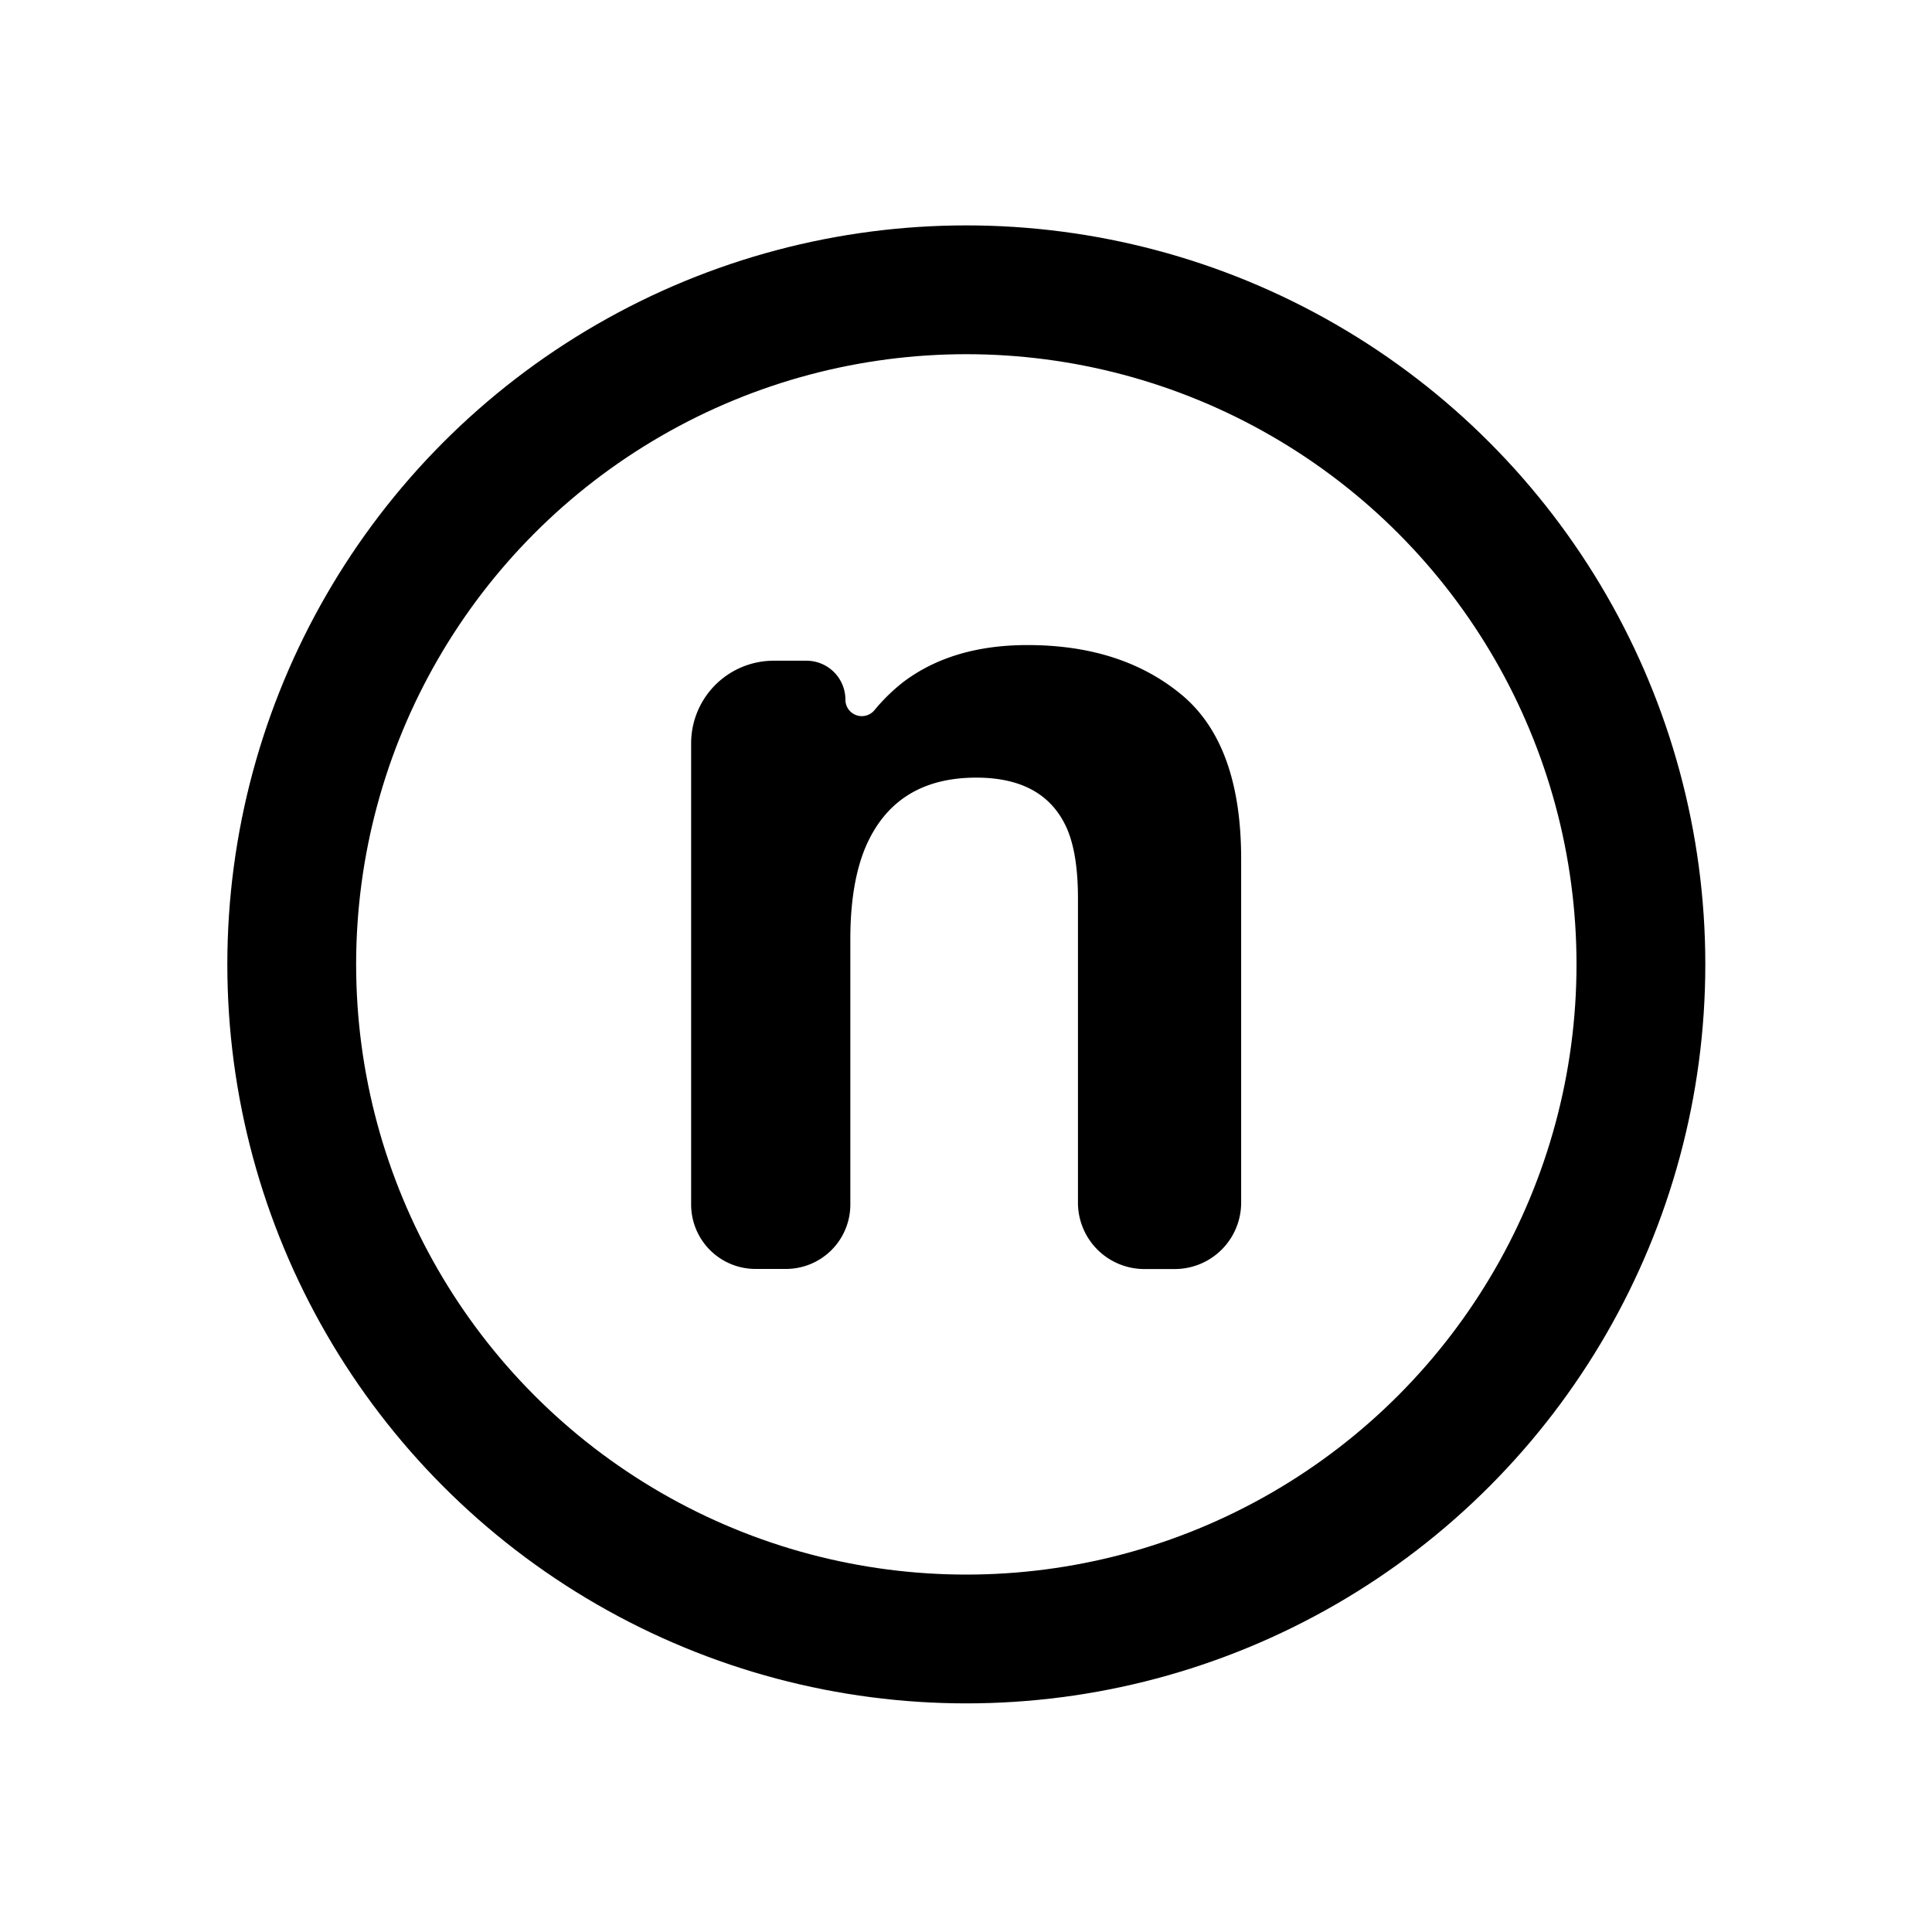 <svg id="Layer_1" data-name="Layer 1" xmlns="http://www.w3.org/2000/svg" viewBox="0 0 600 600"><defs><style>.cls-1{fill:none;stroke:#000;stroke-miterlimit:10;stroke-width:40px;}</style></defs><title>NetWorthTracking-n</title><circle class="cls-1" cx="300.1" cy="299.5" r="209.5"/><path d="M366.87,215.69q18.58,15.36,18.58,51v106.8a20.62,20.62,0,0,1-20.62,20.62h-9.44a20.62,20.62,0,0,1-20.62-20.62V279q0-14.93-4-22.92-7.24-14.58-27.57-14.58-25,0-34.3,21.35-4.82,11.29-4.82,28.82v82.41a20,20,0,0,1-20,20h-9.44a20,20,0,0,1-20-20V230.84a25.65,25.65,0,0,1,25.65-25.65h10.16a12.1,12.1,0,0,1,12.1,12.1h0a5.09,5.09,0,0,0,9,3.28,58.16,58.16,0,0,1,9-8.78q15.21-11.46,38.55-11.46Q348.28,200.33,366.87,215.69Z"/></svg>